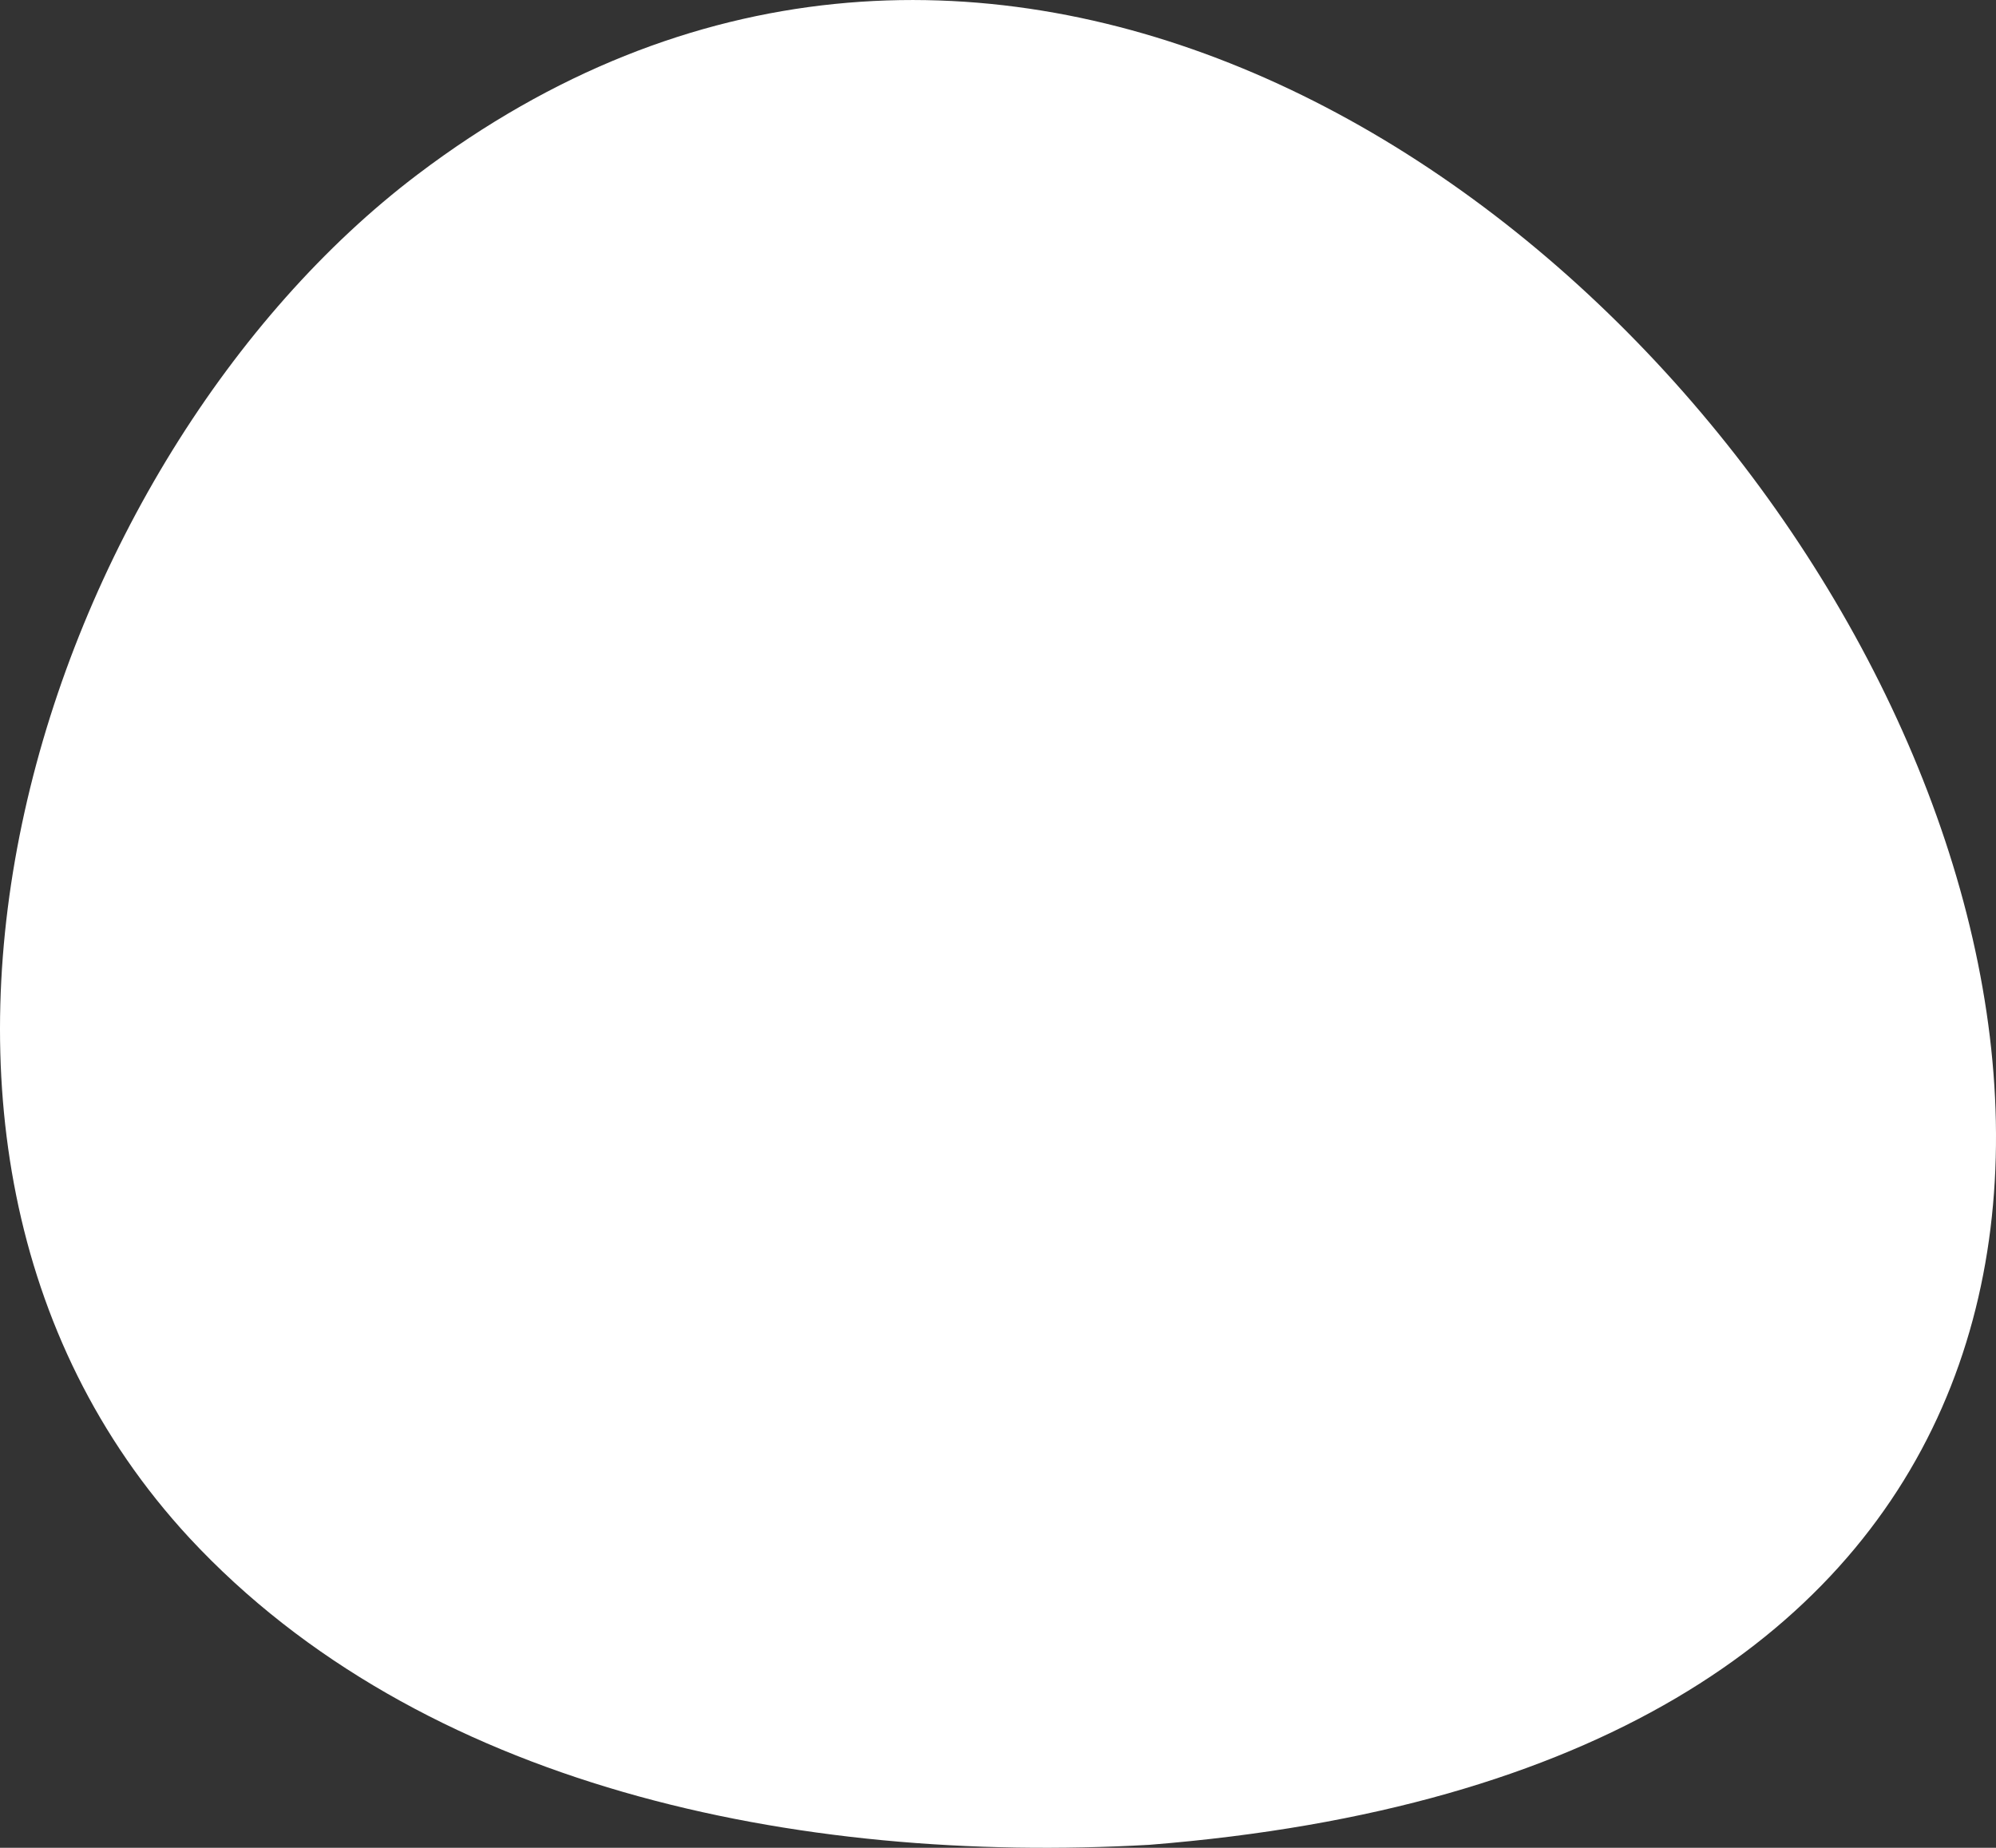 <svg xmlns="http://www.w3.org/2000/svg" width="51.441" height="47.629" viewBox="0 0 51.441 47.629">
  <rect x="0" y="0" width="51.441" height="47.629" fill="#333333" stroke="none"/>
  <path id="ico_product_white" d="M798.056,902.979c28.013-21.215,64.91,39.379,18.86,43.058-9.132.517-18.8-1.513-24.745-7.911C782.616,927.792,788.439,910.26,798.056,902.979Z" transform="translate(-787.29 -898.485)" fill="#fff"/>
</svg>

